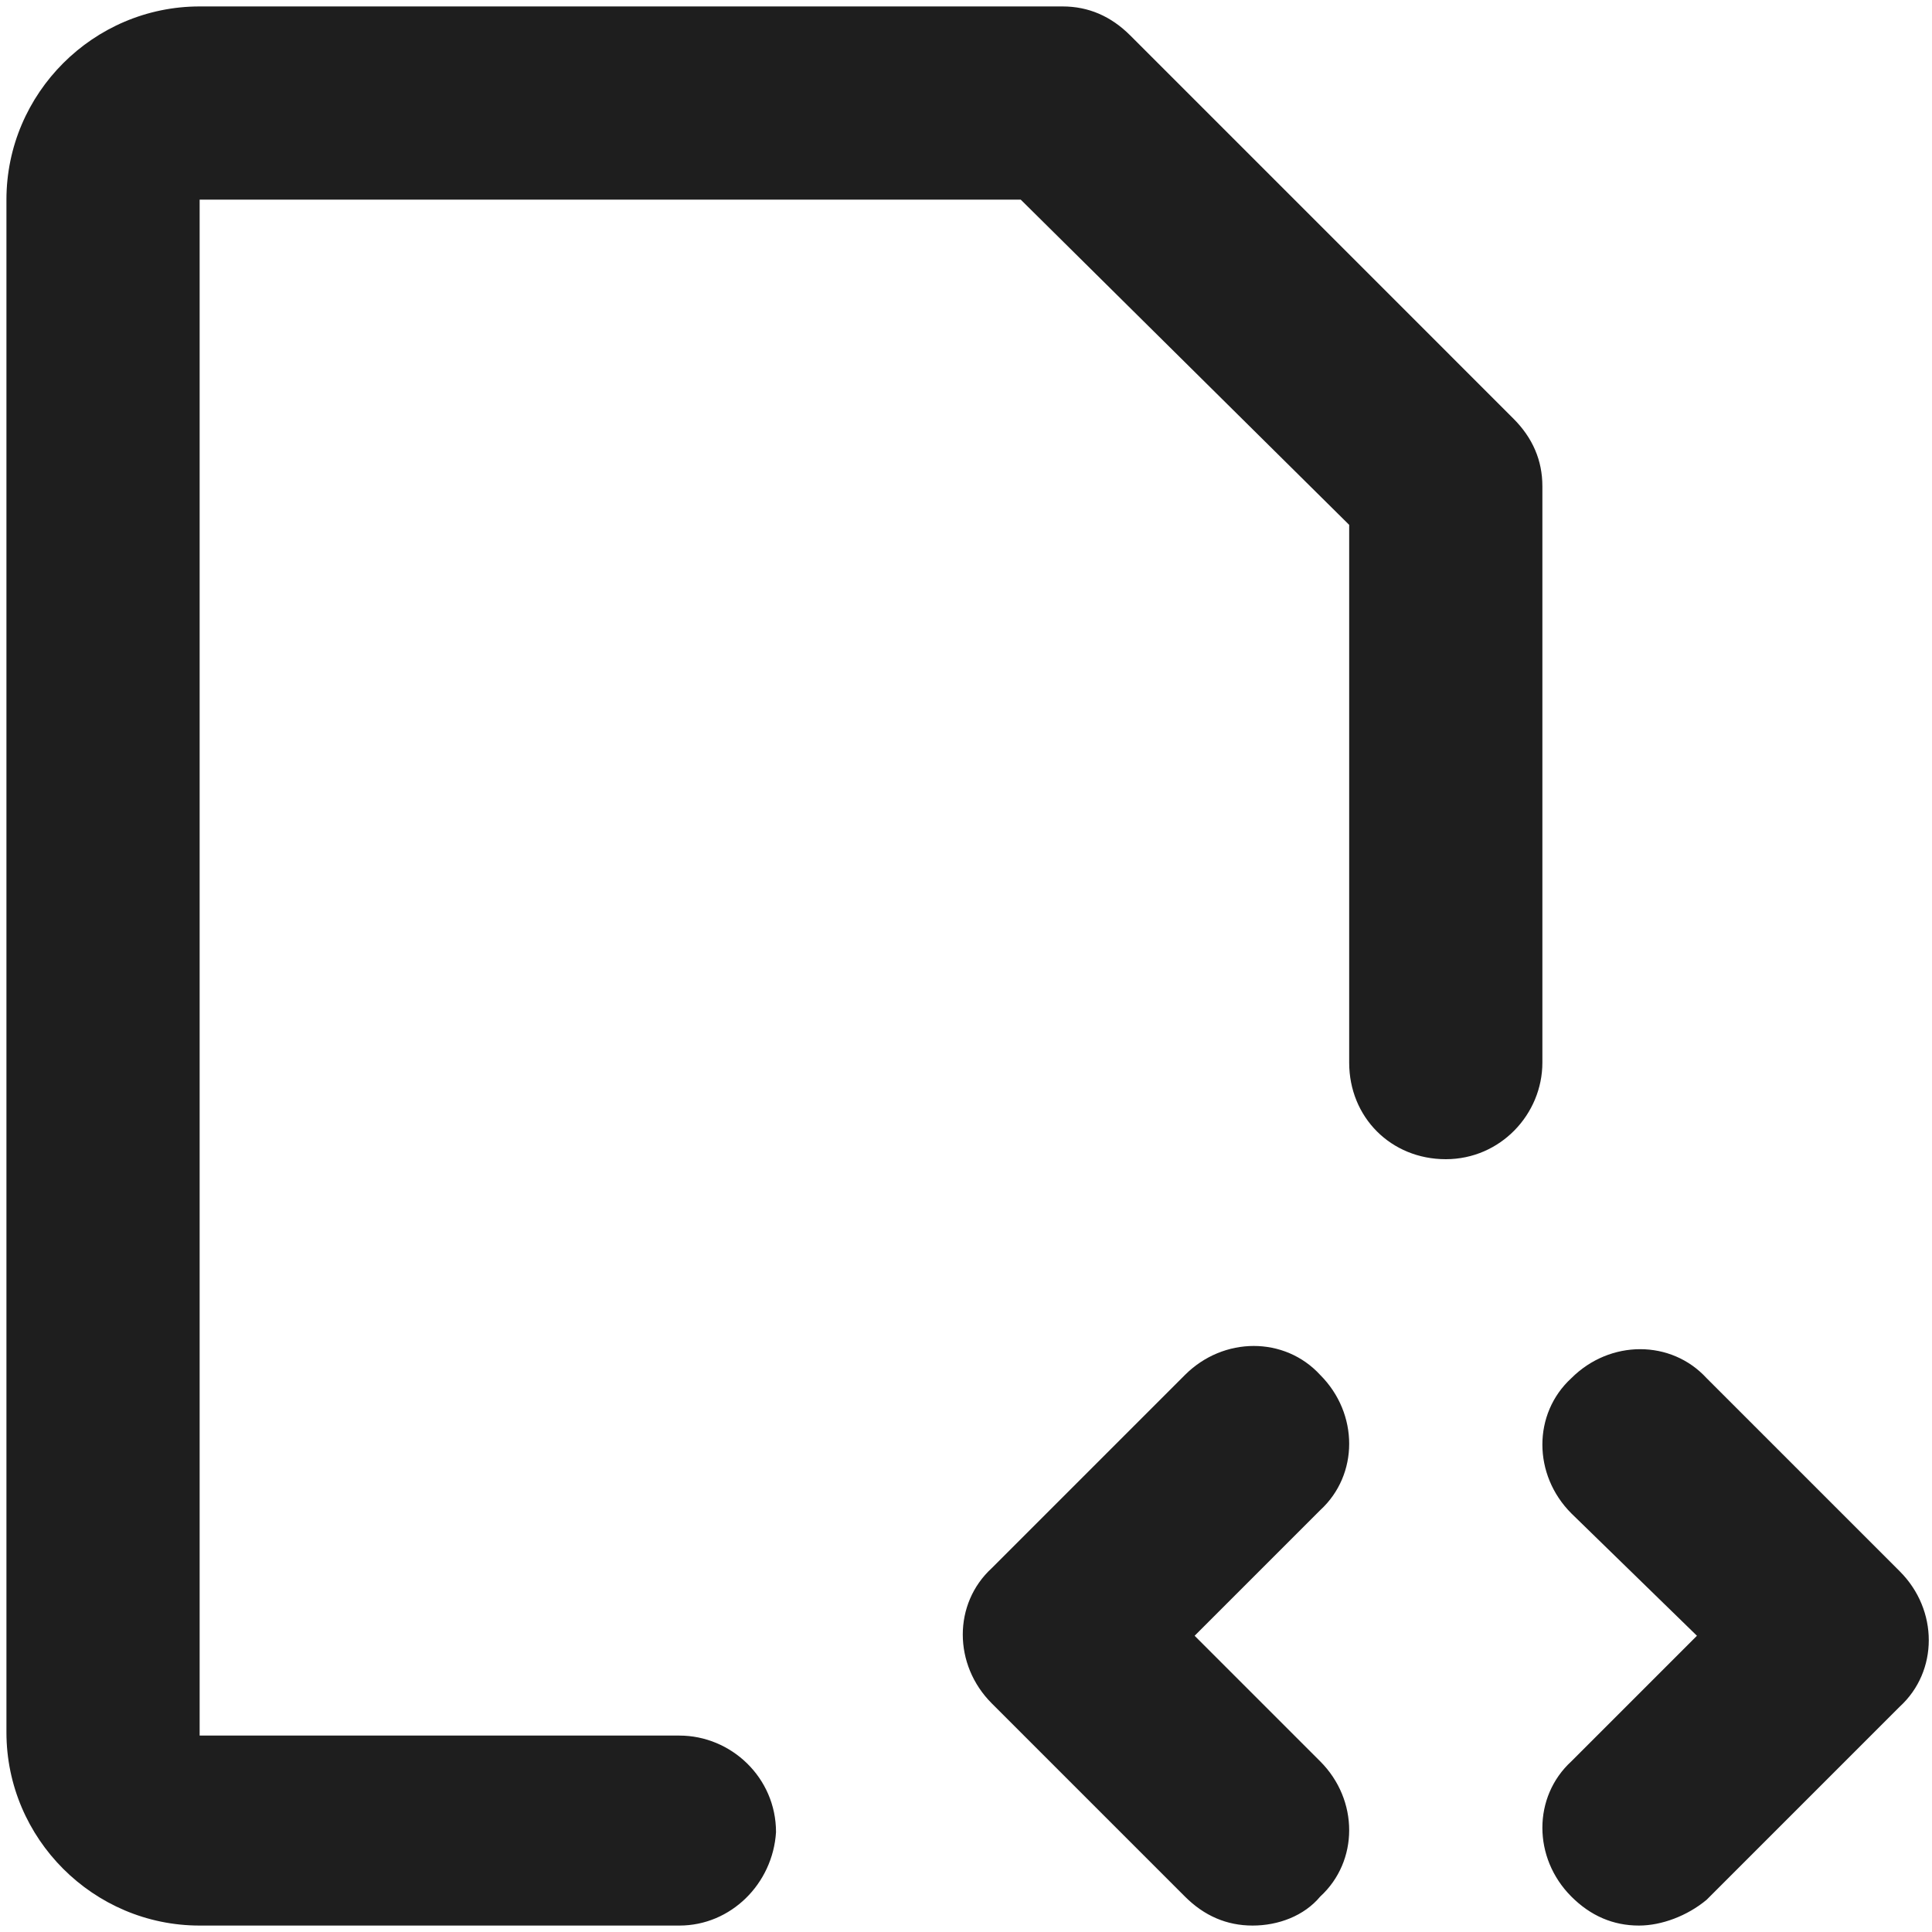 <?xml version="1.0" encoding="utf-8"?>
<!-- Generator: Adobe Illustrator 25.2.0, SVG Export Plug-In . SVG Version: 6.00 Build 0)  -->
<svg version="1.1" id="Layer_1" xmlns="http://www.w3.org/2000/svg" xmlns:xlink="http://www.w3.org/1999/xlink" x="0px" y="0px"
	 viewBox="0 0 60 60" style="enable-background:new 0 0 60 60;" xml:space="preserve">
<style type="text/css">
	.st0{fill:#1E1E1E;}
</style>
<g id="primary_49_">
	<path class="st0" d="M21.1,59.8H6.2c-3.3,0-6-2.7-6-6V6.2c0-3.3,2.7-6,6-6H33c0.8,0,1.5,0.3,2.1,0.9L47,13c0.6,0.6,0.9,1.3,0.9,2.1
		V33c0,1.6-1.3,3-3,3s-3-1.3-3-3V16.3L31.7,6.2H6.2v47.7h14.9c1.6,0,3,1.3,3,3C24,58.5,22.7,59.8,21.1,59.8z M50.9,59.8
		c-0.8,0-1.5-0.3-2.1-0.9c-1.2-1.2-1.2-3.1,0-4.2l3.9-3.9L48.8,47c-1.2-1.2-1.2-3.1,0-4.2c1.2-1.2,3.1-1.2,4.2,0l6,6
		c1.2,1.2,1.2,3.1,0,4.2l-6,6C52.4,59.5,51.6,59.8,50.9,59.8z M38.9,59.8c-0.8,0-1.5-0.3-2.1-0.9l-6-6c-1.2-1.2-1.2-3.1,0-4.2l6-6
		c1.2-1.2,3.1-1.2,4.2,0c1.2,1.2,1.2,3.1,0,4.2l-3.9,3.9l3.9,3.9c1.2,1.2,1.2,3.1,0,4.2C40.5,59.5,39.7,59.8,38.9,59.8z"/>
</g>
</svg>
